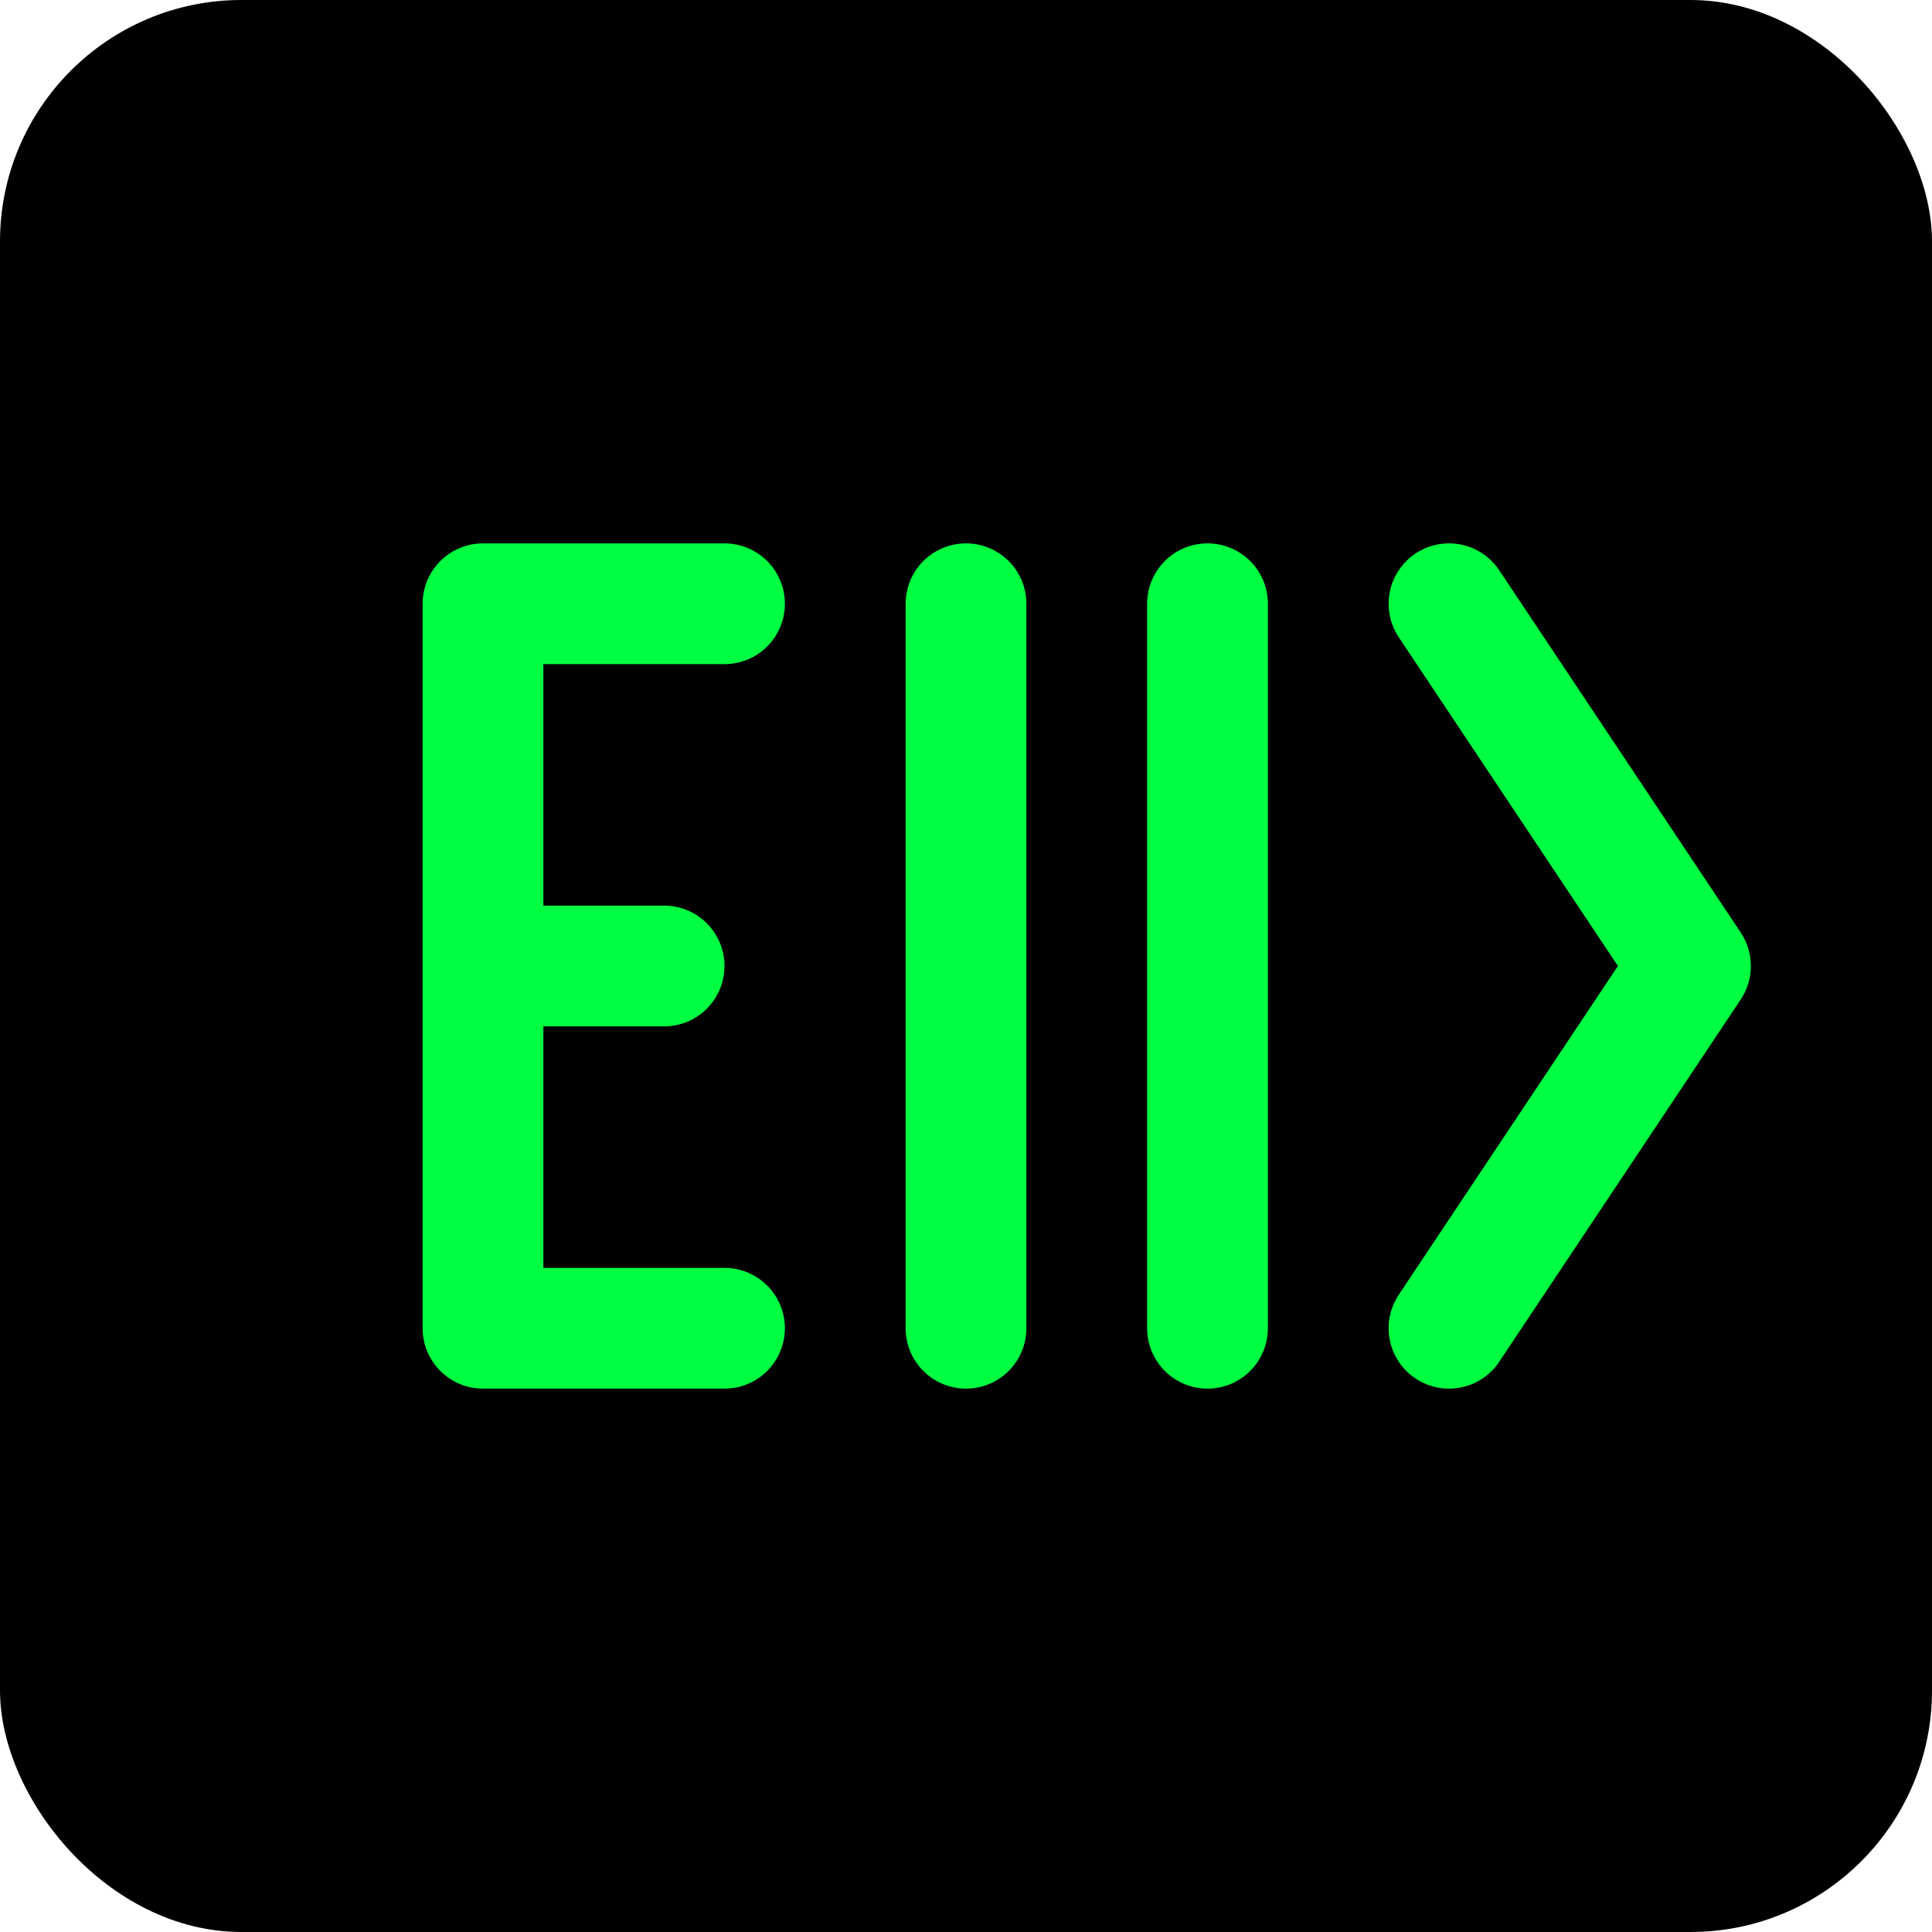 <svg width="32" height="32" viewBox="0 0 32 32" fill="none" xmlns="http://www.w3.org/2000/svg">
  <rect width="32" height="32" rx="4" fill="#000000"/>
  <path d="M8 10L8 22M8 10L12 10M8 16H11M8 22H12" stroke="#00ff41" stroke-width="2" stroke-linecap="round" stroke-linejoin="round"/>
  <path d="M16 10L16 22M20 10L20 22" stroke="#00ff41" stroke-width="2" stroke-linecap="round" stroke-linejoin="round"/>
  <path d="M24 10L28 16L24 22" stroke="#00ff41" stroke-width="2" stroke-linecap="round" stroke-linejoin="round"/>
</svg>